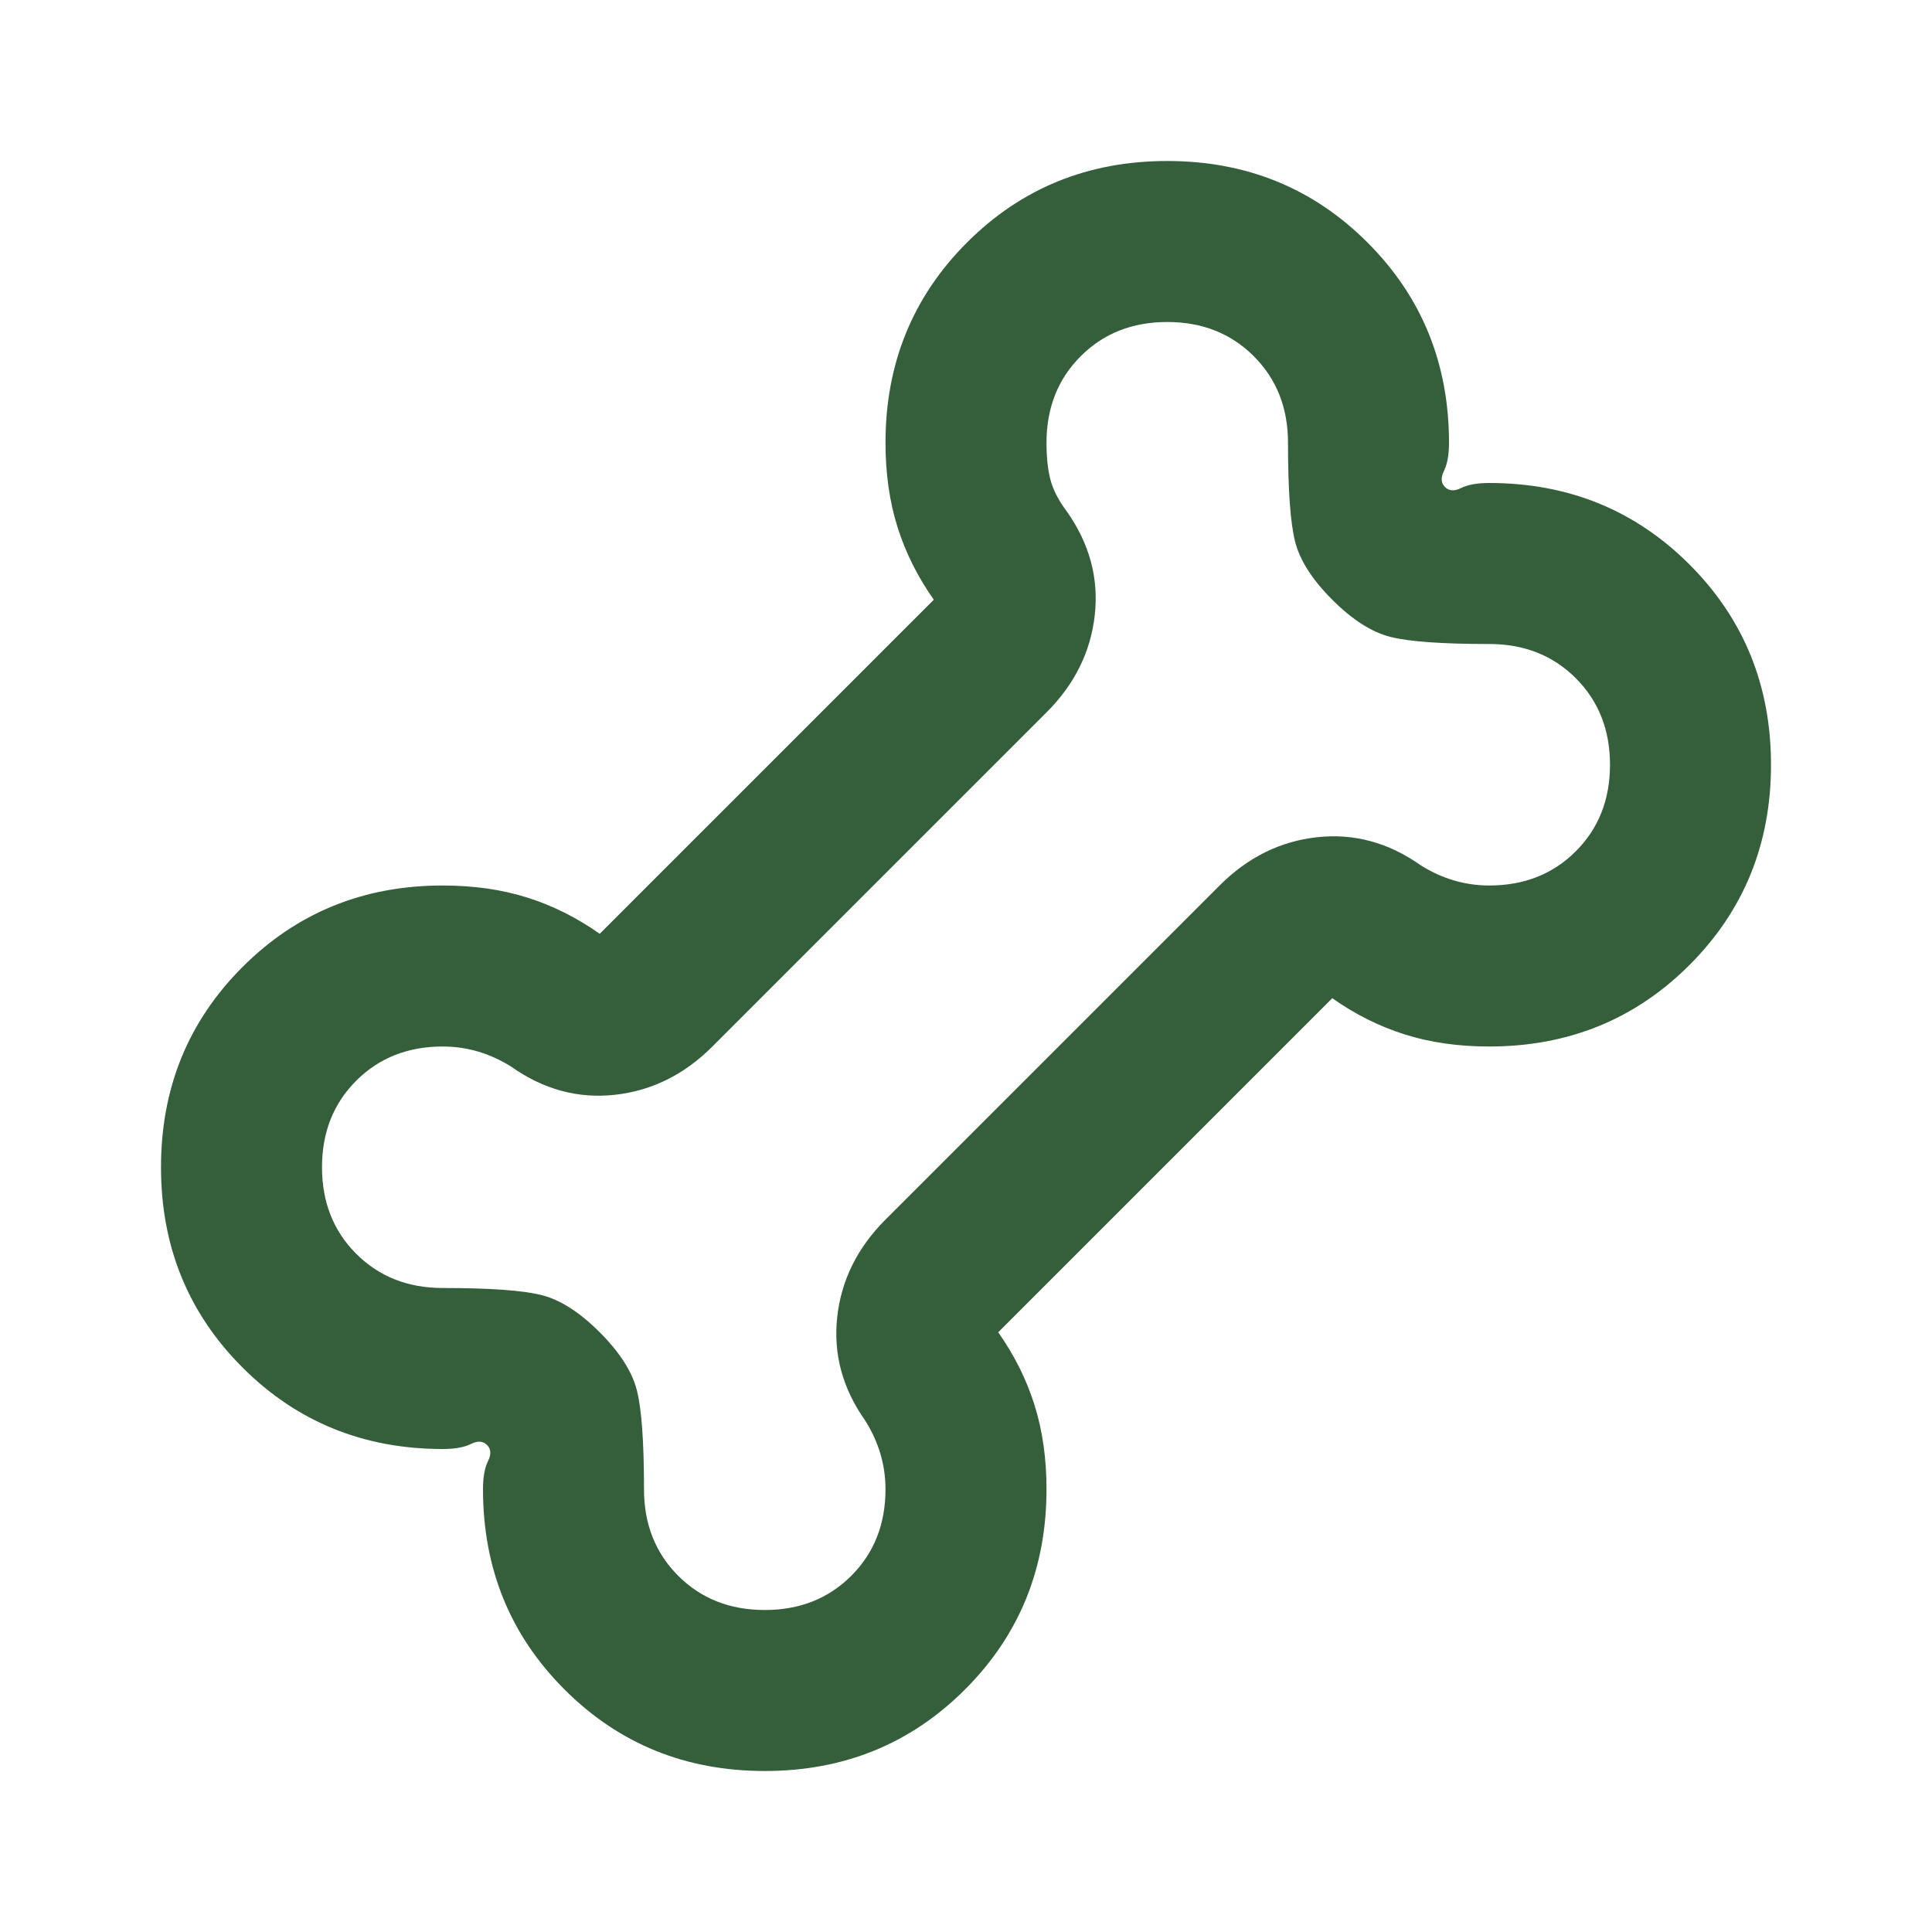 <svg xmlns="http://www.w3.org/2000/svg" height="24px" viewBox="0 -960 960 960" width="24px" fill="#355e3b"><path d="M380-80q-59 0-99.5-40.5T240-220q0-9 2.5-14t-.5-8q-3-3-8-.5t-14 2.5q-59 0-99.5-40.5T80-380q0-59 40.5-99.5T220-520q23 0 42 6t36 18l166-166q-12-17-18-36t-6-42q0-59 40.5-99.5T580-880q59 0 99.5 40.5T720-740q0 9-2.5 14t.5 8q3 3 8 .5t14-2.5q59 0 99.5 40.5T880-580q0 59-40.5 99.5T740-440q-23 0-42-6t-36-18L496-298q12 17 18 36t6 42q0 59-40.5 99.5T380-80Zm0-80q26 0 43-17t17-43q0-9-2.5-17.5T430-254q-17-24-14-51.5t24-48.5l166-166q21-21 48.5-24t51.5 14q8 5 16.5 7.5T740-520q26 0 43-17t17-43q0-26-17-43t-43-17q-35 0-49-3.5T662-662q-15-15-18.5-29t-3.5-49q0-26-17-43t-43-17q-26 0-43 17t-17 43q0 11 2 18.5t8 15.5q17 24 14 51.5T520-606L354-440q-21 21-48.5 24T254-430q-8-5-16.5-7.5T220-440q-26 0-43 17t-17 43q0 26 17 43t43 17q35 0 49 3.5t29 18.5q15 15 18.5 29t3.5 49q0 26 17 43t43 17Zm100-320Z"/></svg>